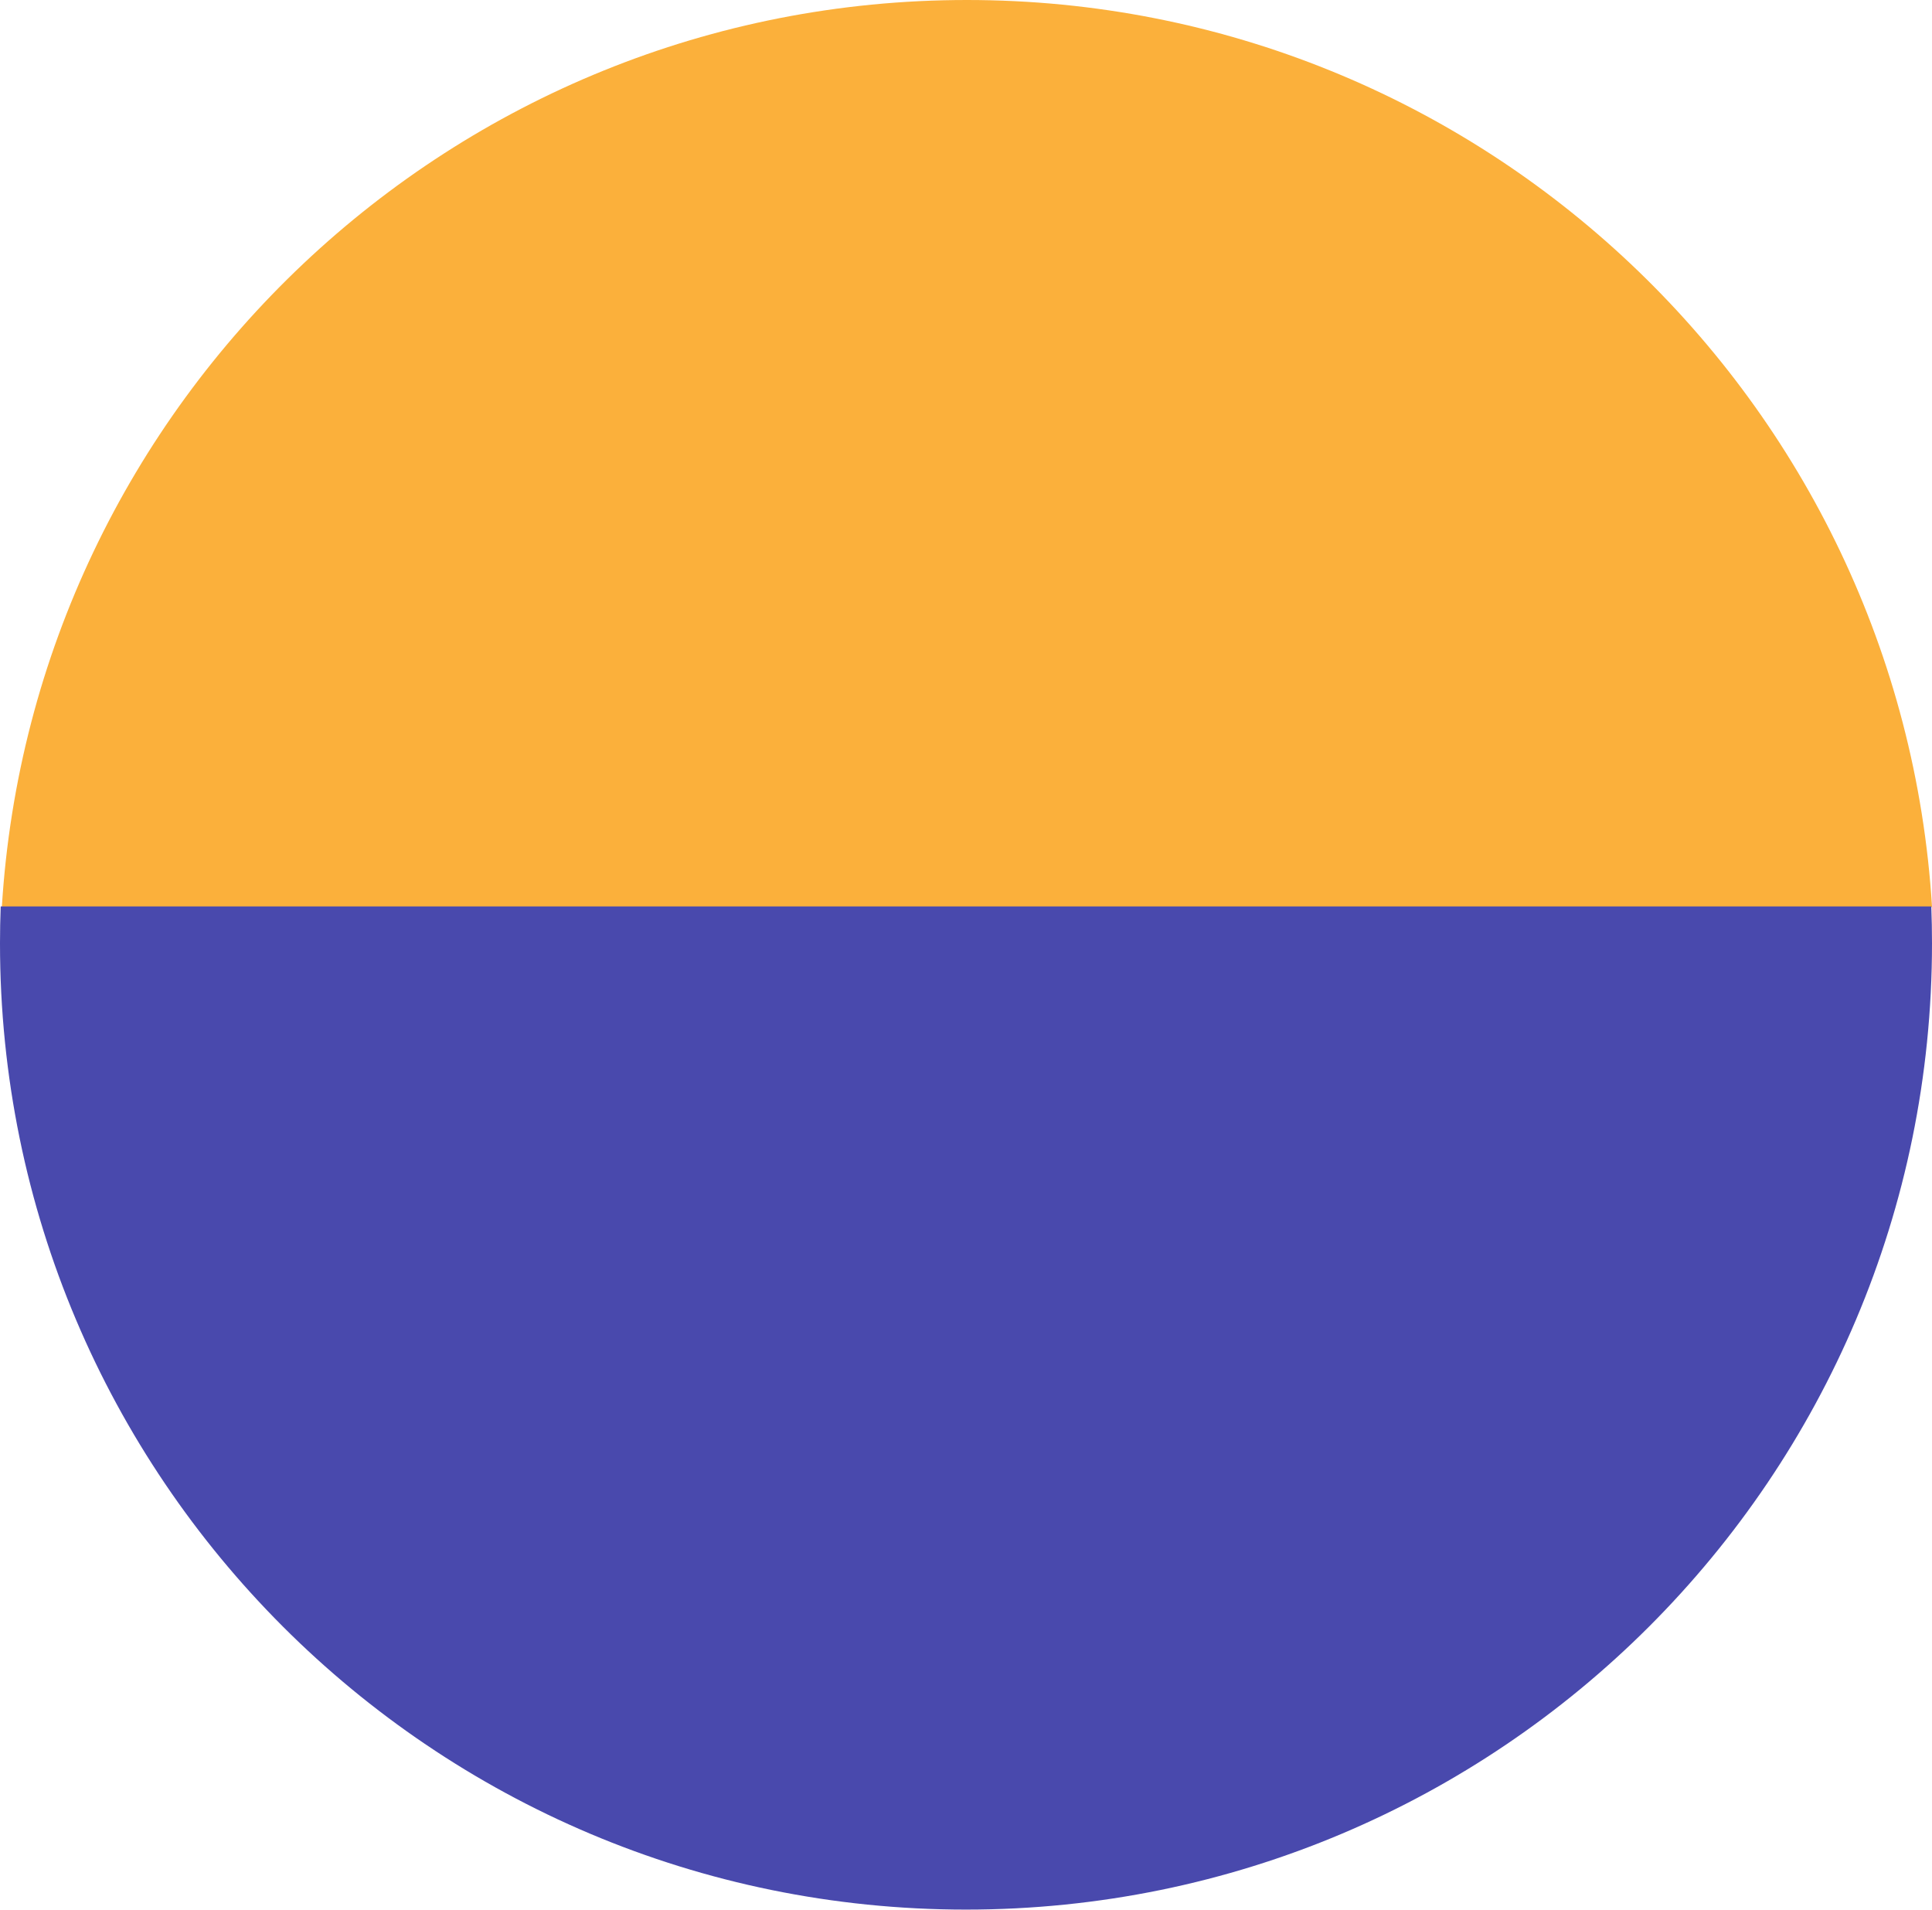<svg xmlns="http://www.w3.org/2000/svg" viewBox="0 0 1839.73 1818.03"><defs><style>.cls-1{fill:#fbb03b;}.cls-2{fill:#4949ad;}</style></defs><title>Recurso 12</title><g id="Capa_2" data-name="Capa 2"><g id="backogrund"><g id="BUBBLE"><path class="cls-1" d="M920.75,0C431.45,0,31.3,381.67,1.76,863.53h1838C1810.19,381.67,1410,0,920.75,0Z"/><path class="cls-2" d="M0,898.17C0,1406.2,411.84,1818,919.87,1818s919.86-411.83,919.86-919.86q0-17.67-.66-35.18H.66Q0,880.49,0,898.17Z"/></g></g></g></svg>